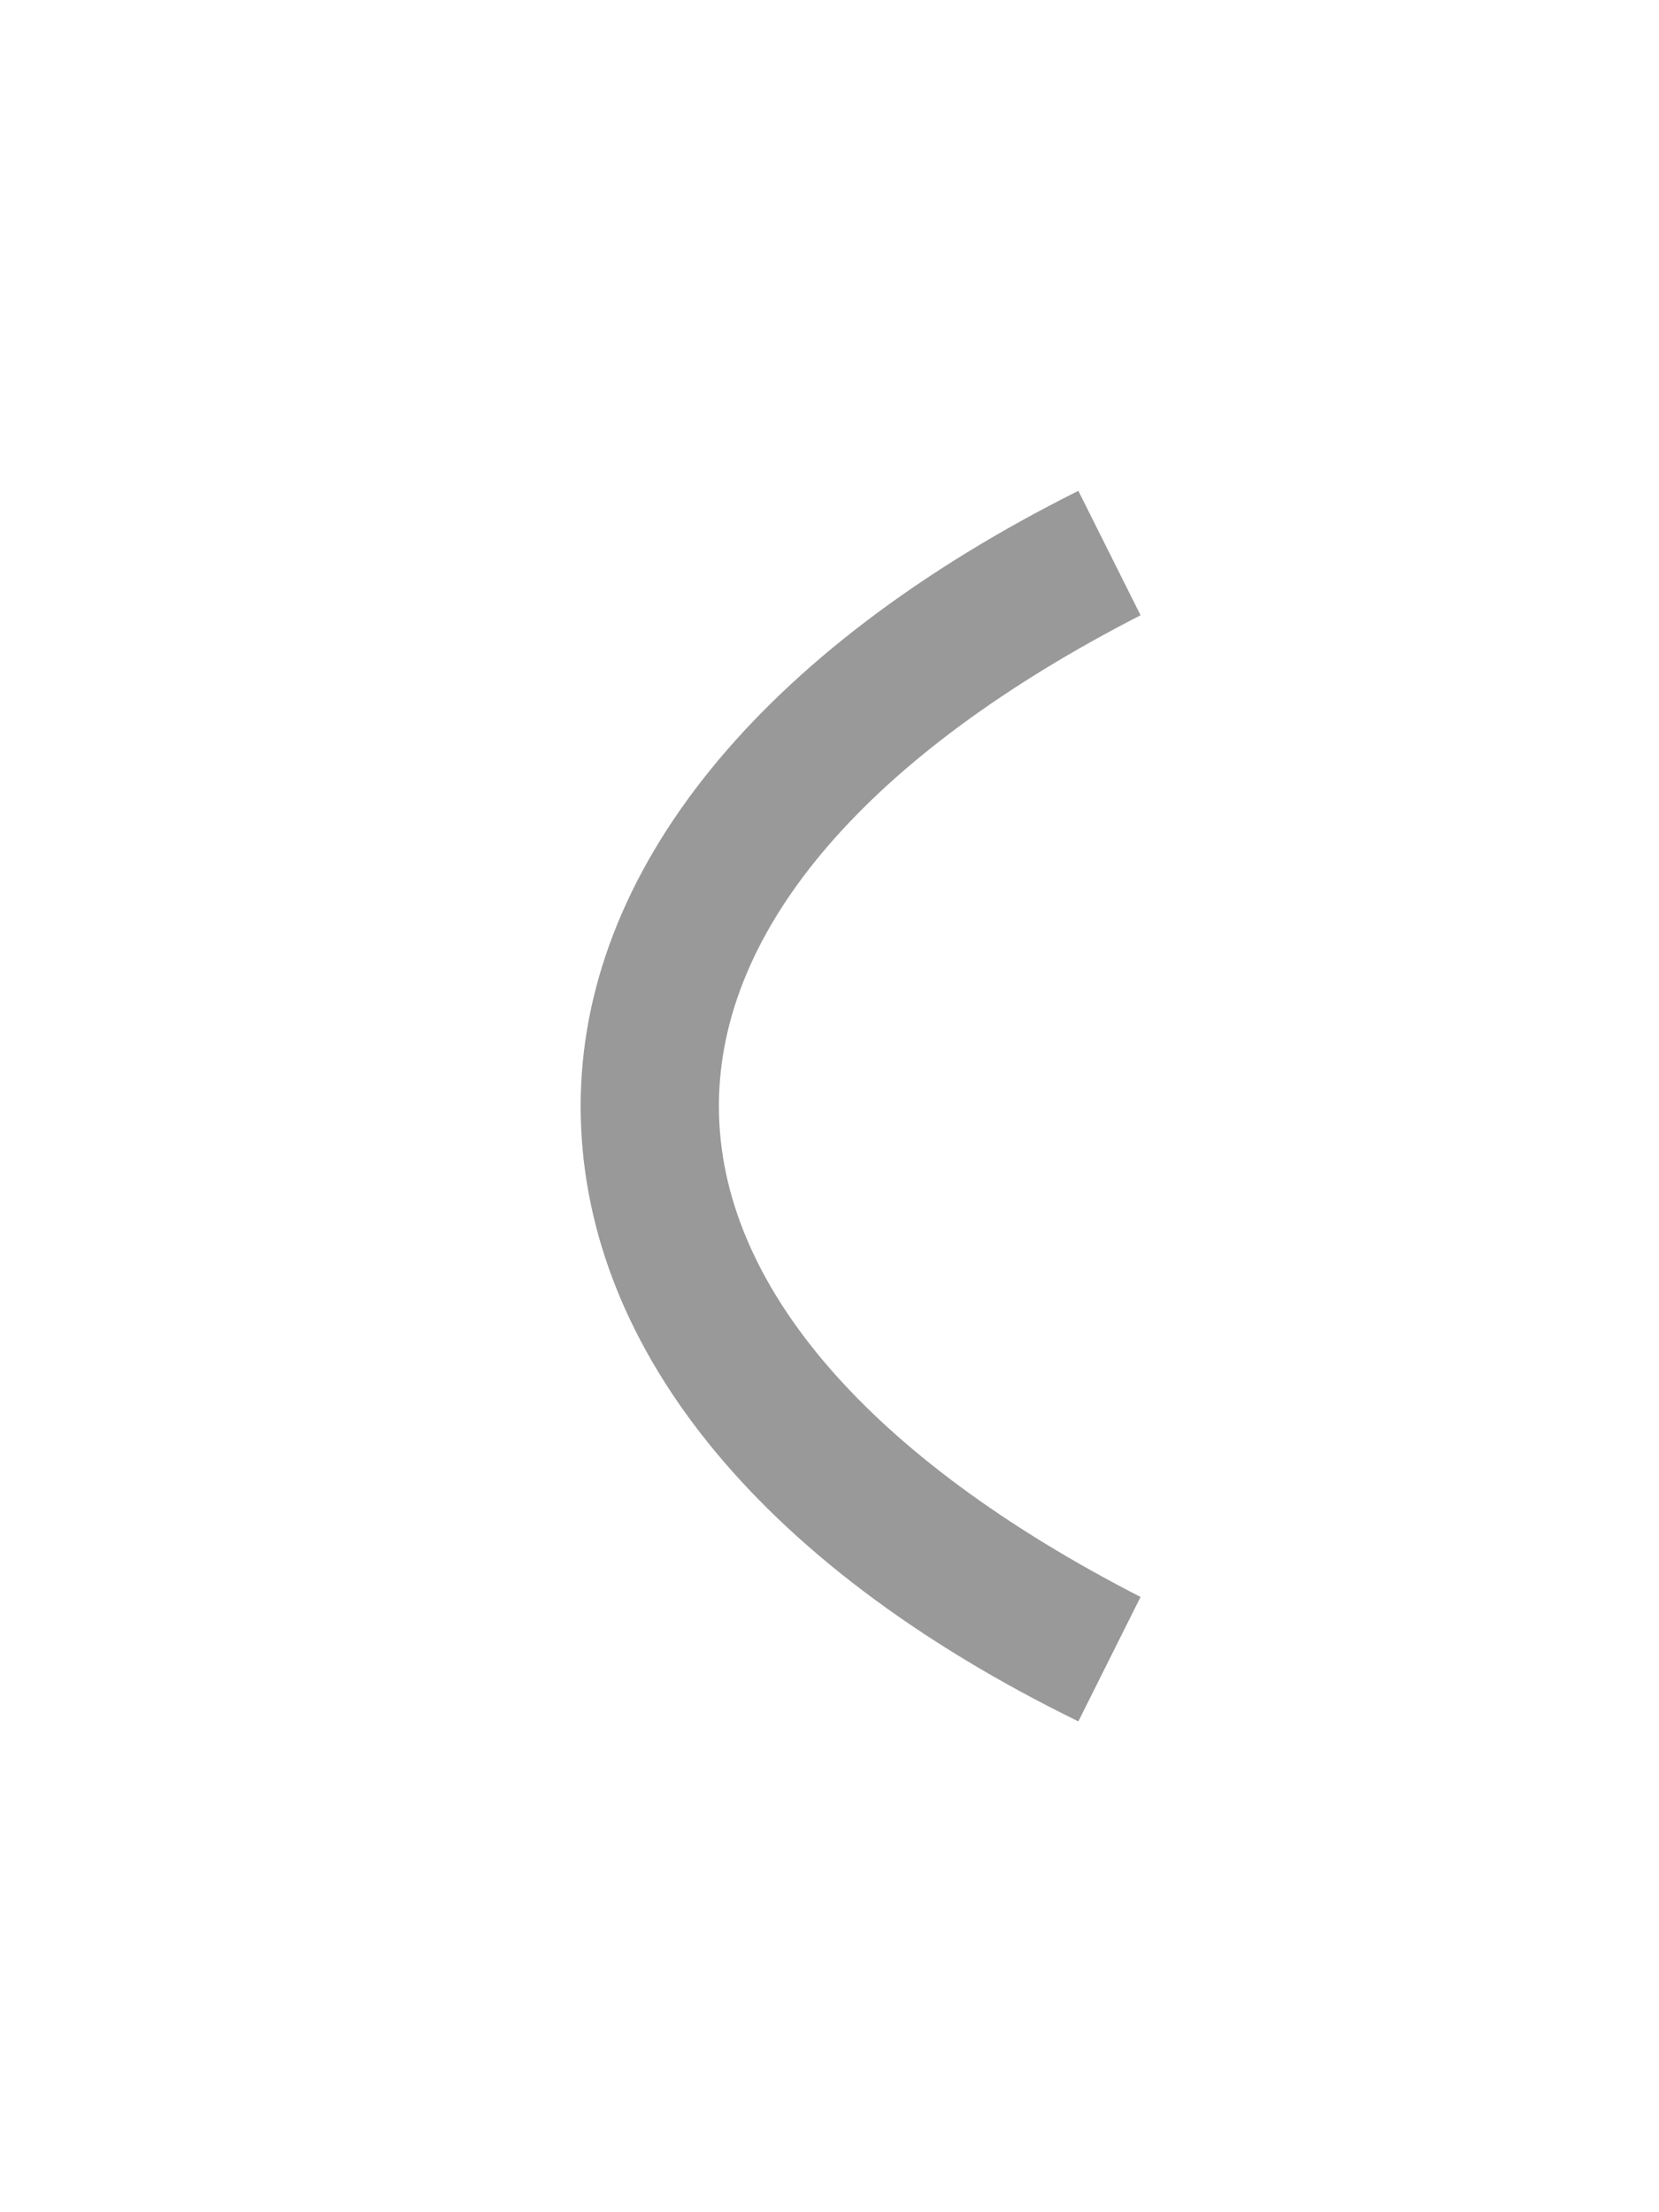 <?xml version="1.0" encoding="utf-8"?>
<!-- Generator: Adobe Illustrator 18.1.0, SVG Export Plug-In . SVG Version: 6.00 Build 0)  -->
<svg version="1.1" id="Layer_1" xmlns="http://www.w3.org/2000/svg" xmlns:xlink="http://www.w3.org/1999/xlink" x="0px" y="0px"
	 viewBox="0 0 24 32" enable-background="new 0 0 24 32" xml:space="preserve">
<path fill="#999999" d="M15.6,24.9l0.9-1.8c-3.9-2-6.1-4.5-6.1-7.1s2.2-5.1,6.1-7.1l-0.9-1.8c-4.6,2.3-7.2,5.5-7.2,8.9
	S10.9,22.6,15.6,24.9z"/>
</svg>
